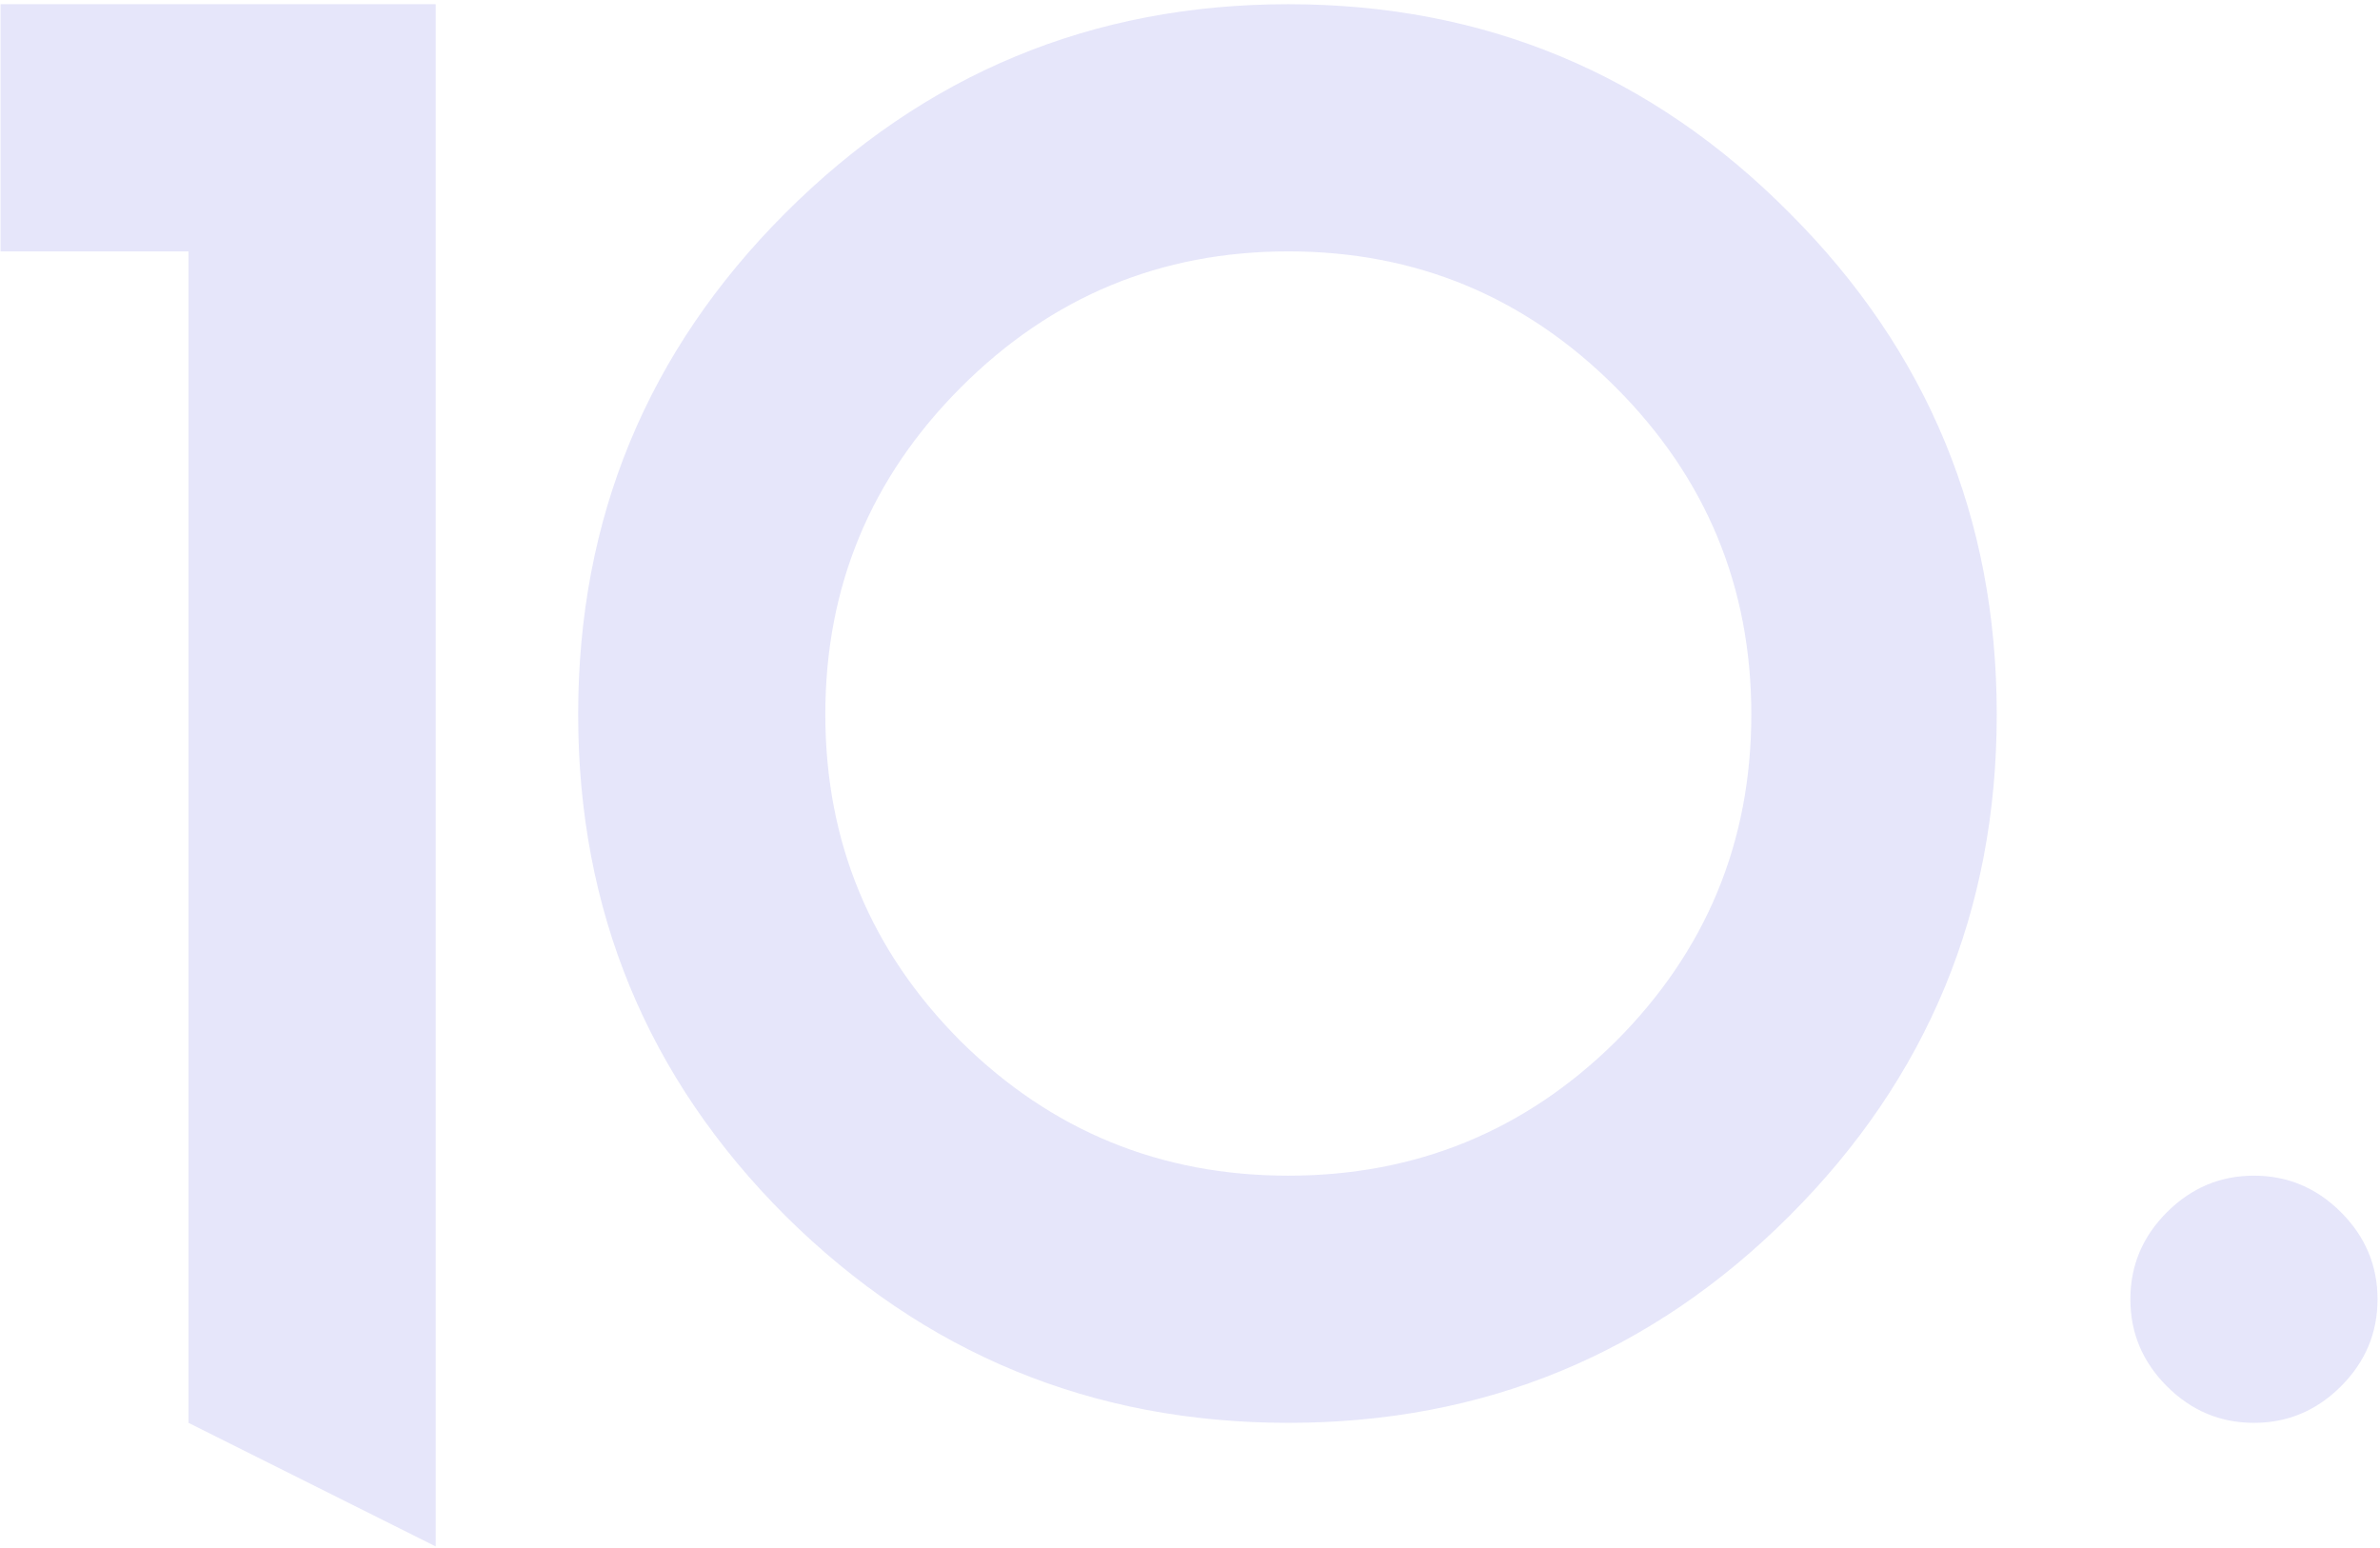 <svg width="472" height="307" viewBox="0 0 472 307" fill="none" xmlns="http://www.w3.org/2000/svg">
<path d="M37.391 282.169V49.853H0.109V0.835H86.408V306.678L37.391 282.169ZM155.738 42.258C183.354 14.643 216.608 0.835 255.5 0.835C294.392 0.835 327.53 14.643 354.916 42.258C382.301 69.644 395.994 102.783 395.994 141.675C395.994 180.567 382.301 213.705 354.916 241.091C327.53 268.476 294.392 282.169 255.5 282.169C216.608 282.169 183.354 268.476 155.738 241.091C128.353 213.705 114.66 180.567 114.66 141.675C114.66 102.783 128.353 69.644 155.738 42.258ZM320.396 76.778C302.446 58.828 280.814 49.853 255.5 49.853C230.185 49.853 208.553 58.828 190.603 76.778C172.653 94.728 163.678 116.36 163.678 141.675C163.678 166.989 172.653 188.621 190.603 206.571C208.553 224.291 230.185 233.151 255.5 233.151C280.814 233.151 302.446 224.291 320.396 206.571C338.346 188.621 347.321 166.989 347.321 141.675C347.321 116.36 338.346 94.728 320.396 76.778ZM464.262 274.92C459.429 279.753 453.676 282.169 447.002 282.169C440.328 282.169 434.575 279.753 429.742 274.92C424.909 270.087 422.493 264.334 422.493 257.66C422.493 250.986 424.909 245.233 429.742 240.4C434.575 235.568 440.328 233.151 447.002 233.151C453.676 233.151 459.429 235.568 464.262 240.4C469.094 245.233 471.511 250.986 471.511 257.66C471.511 264.334 469.094 270.087 464.262 274.92Z" fill="#E6E6FA"/>
</svg>
